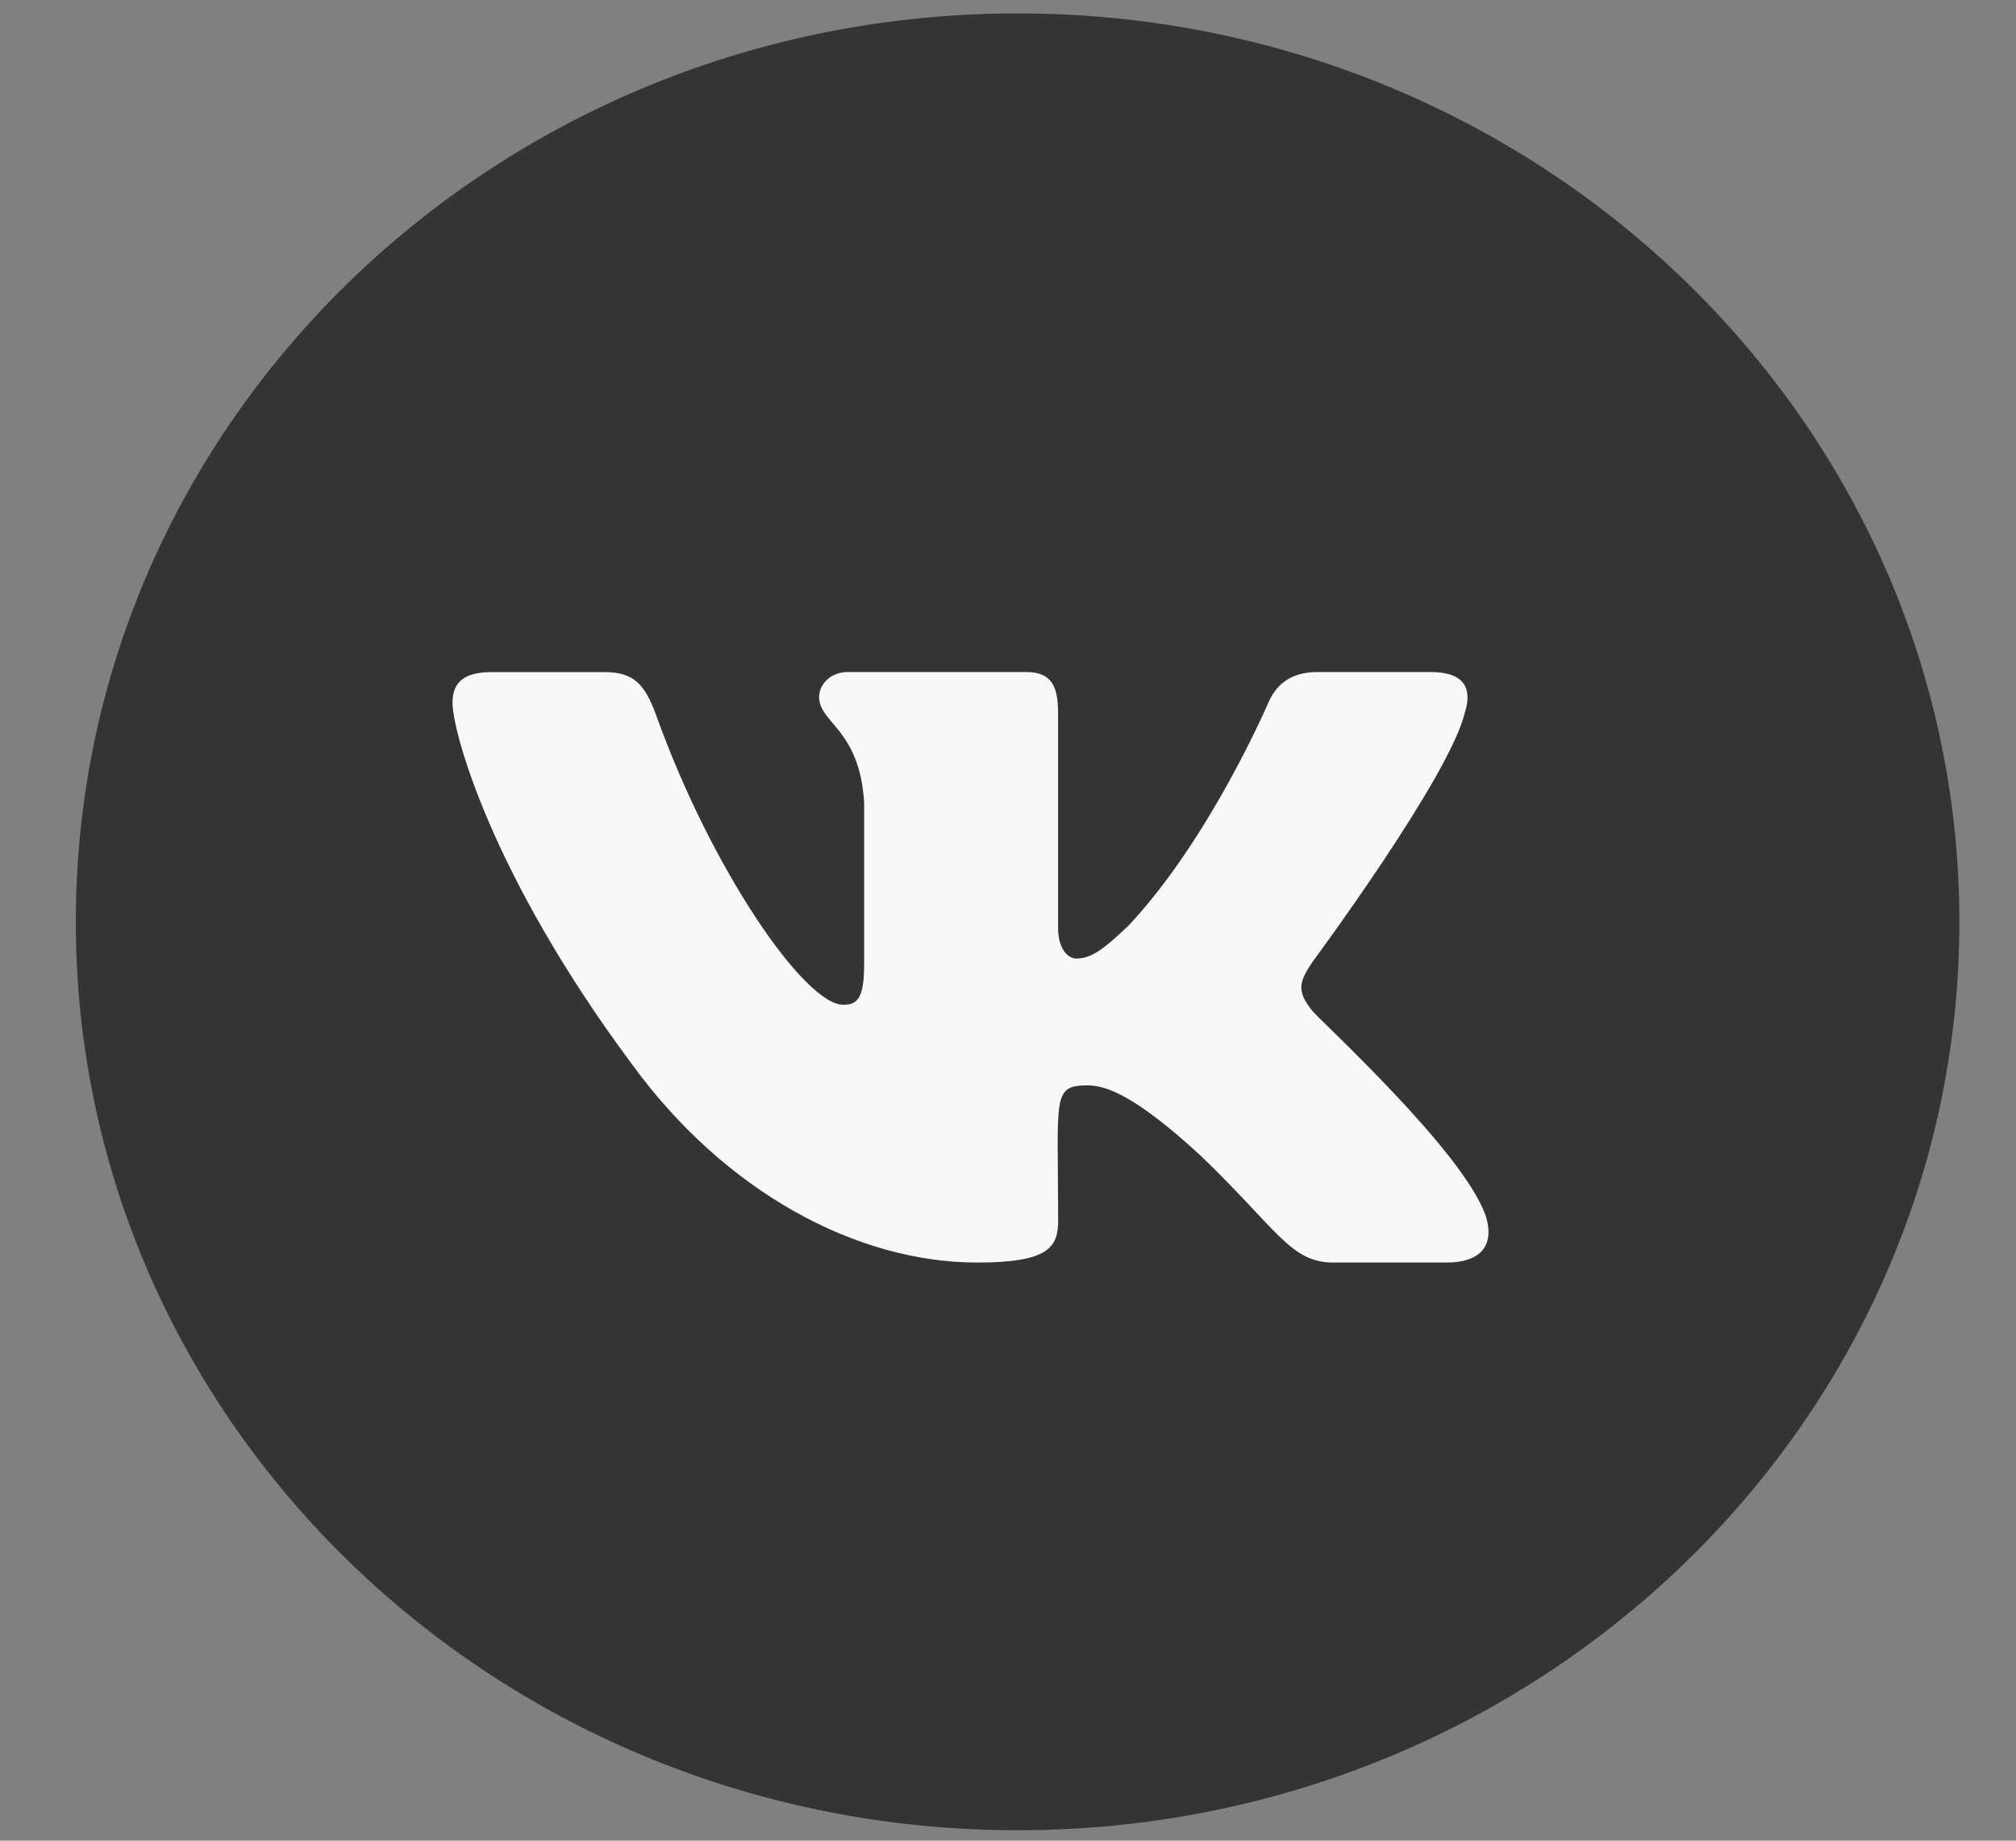 <svg width="23" height="21" viewBox="0 0 23 21" fill="none" xmlns="http://www.w3.org/2000/svg">
<rect x="0" y="0" width="23" height="21" fill="#808080" stroke="none"/>
<path fill-rule="evenodd" clip-rule="evenodd" d="M0.865 10.517C0.865 4.793 5.675 0.153 11.61 0.153C17.544 0.153 22.354 4.793 22.354 10.517C22.354 16.241 17.544 20.881 11.61 20.881C5.675 20.881 0.865 16.241 0.865 10.517Z" fill="#343434"/>
<path d="M14.97 11.53C14.779 11.294 14.834 11.19 14.97 10.979C14.973 10.976 16.55 8.847 16.713 8.124L16.714 8.124C16.795 7.861 16.714 7.667 16.323 7.667H15.031C14.702 7.667 14.55 7.833 14.469 8.019C14.469 8.019 13.811 9.558 12.88 10.555C12.58 10.844 12.441 10.936 12.277 10.936C12.196 10.936 12.071 10.844 12.071 10.58V8.124C12.071 7.808 11.979 7.667 11.706 7.667H9.674C9.468 7.667 9.345 7.814 9.345 7.952C9.345 8.251 9.811 8.32 9.859 9.162V10.989C9.859 11.389 9.785 11.463 9.62 11.463C9.18 11.463 8.114 9.918 7.482 8.149C7.355 7.806 7.23 7.668 6.899 7.668H5.606C5.237 7.668 5.163 7.834 5.163 8.019C5.163 8.348 5.602 9.979 7.205 12.135C8.274 13.606 9.779 14.404 11.148 14.404C11.971 14.404 12.072 14.227 12.072 13.922C12.072 12.516 11.997 12.383 12.41 12.383C12.601 12.383 12.93 12.476 13.698 13.185C14.576 14.027 14.72 14.404 15.212 14.404H16.504C16.872 14.404 17.059 14.227 16.952 13.877C16.706 13.143 15.045 11.631 14.97 11.53V11.53Z" fill="#F8F8F8"/>
</svg>
